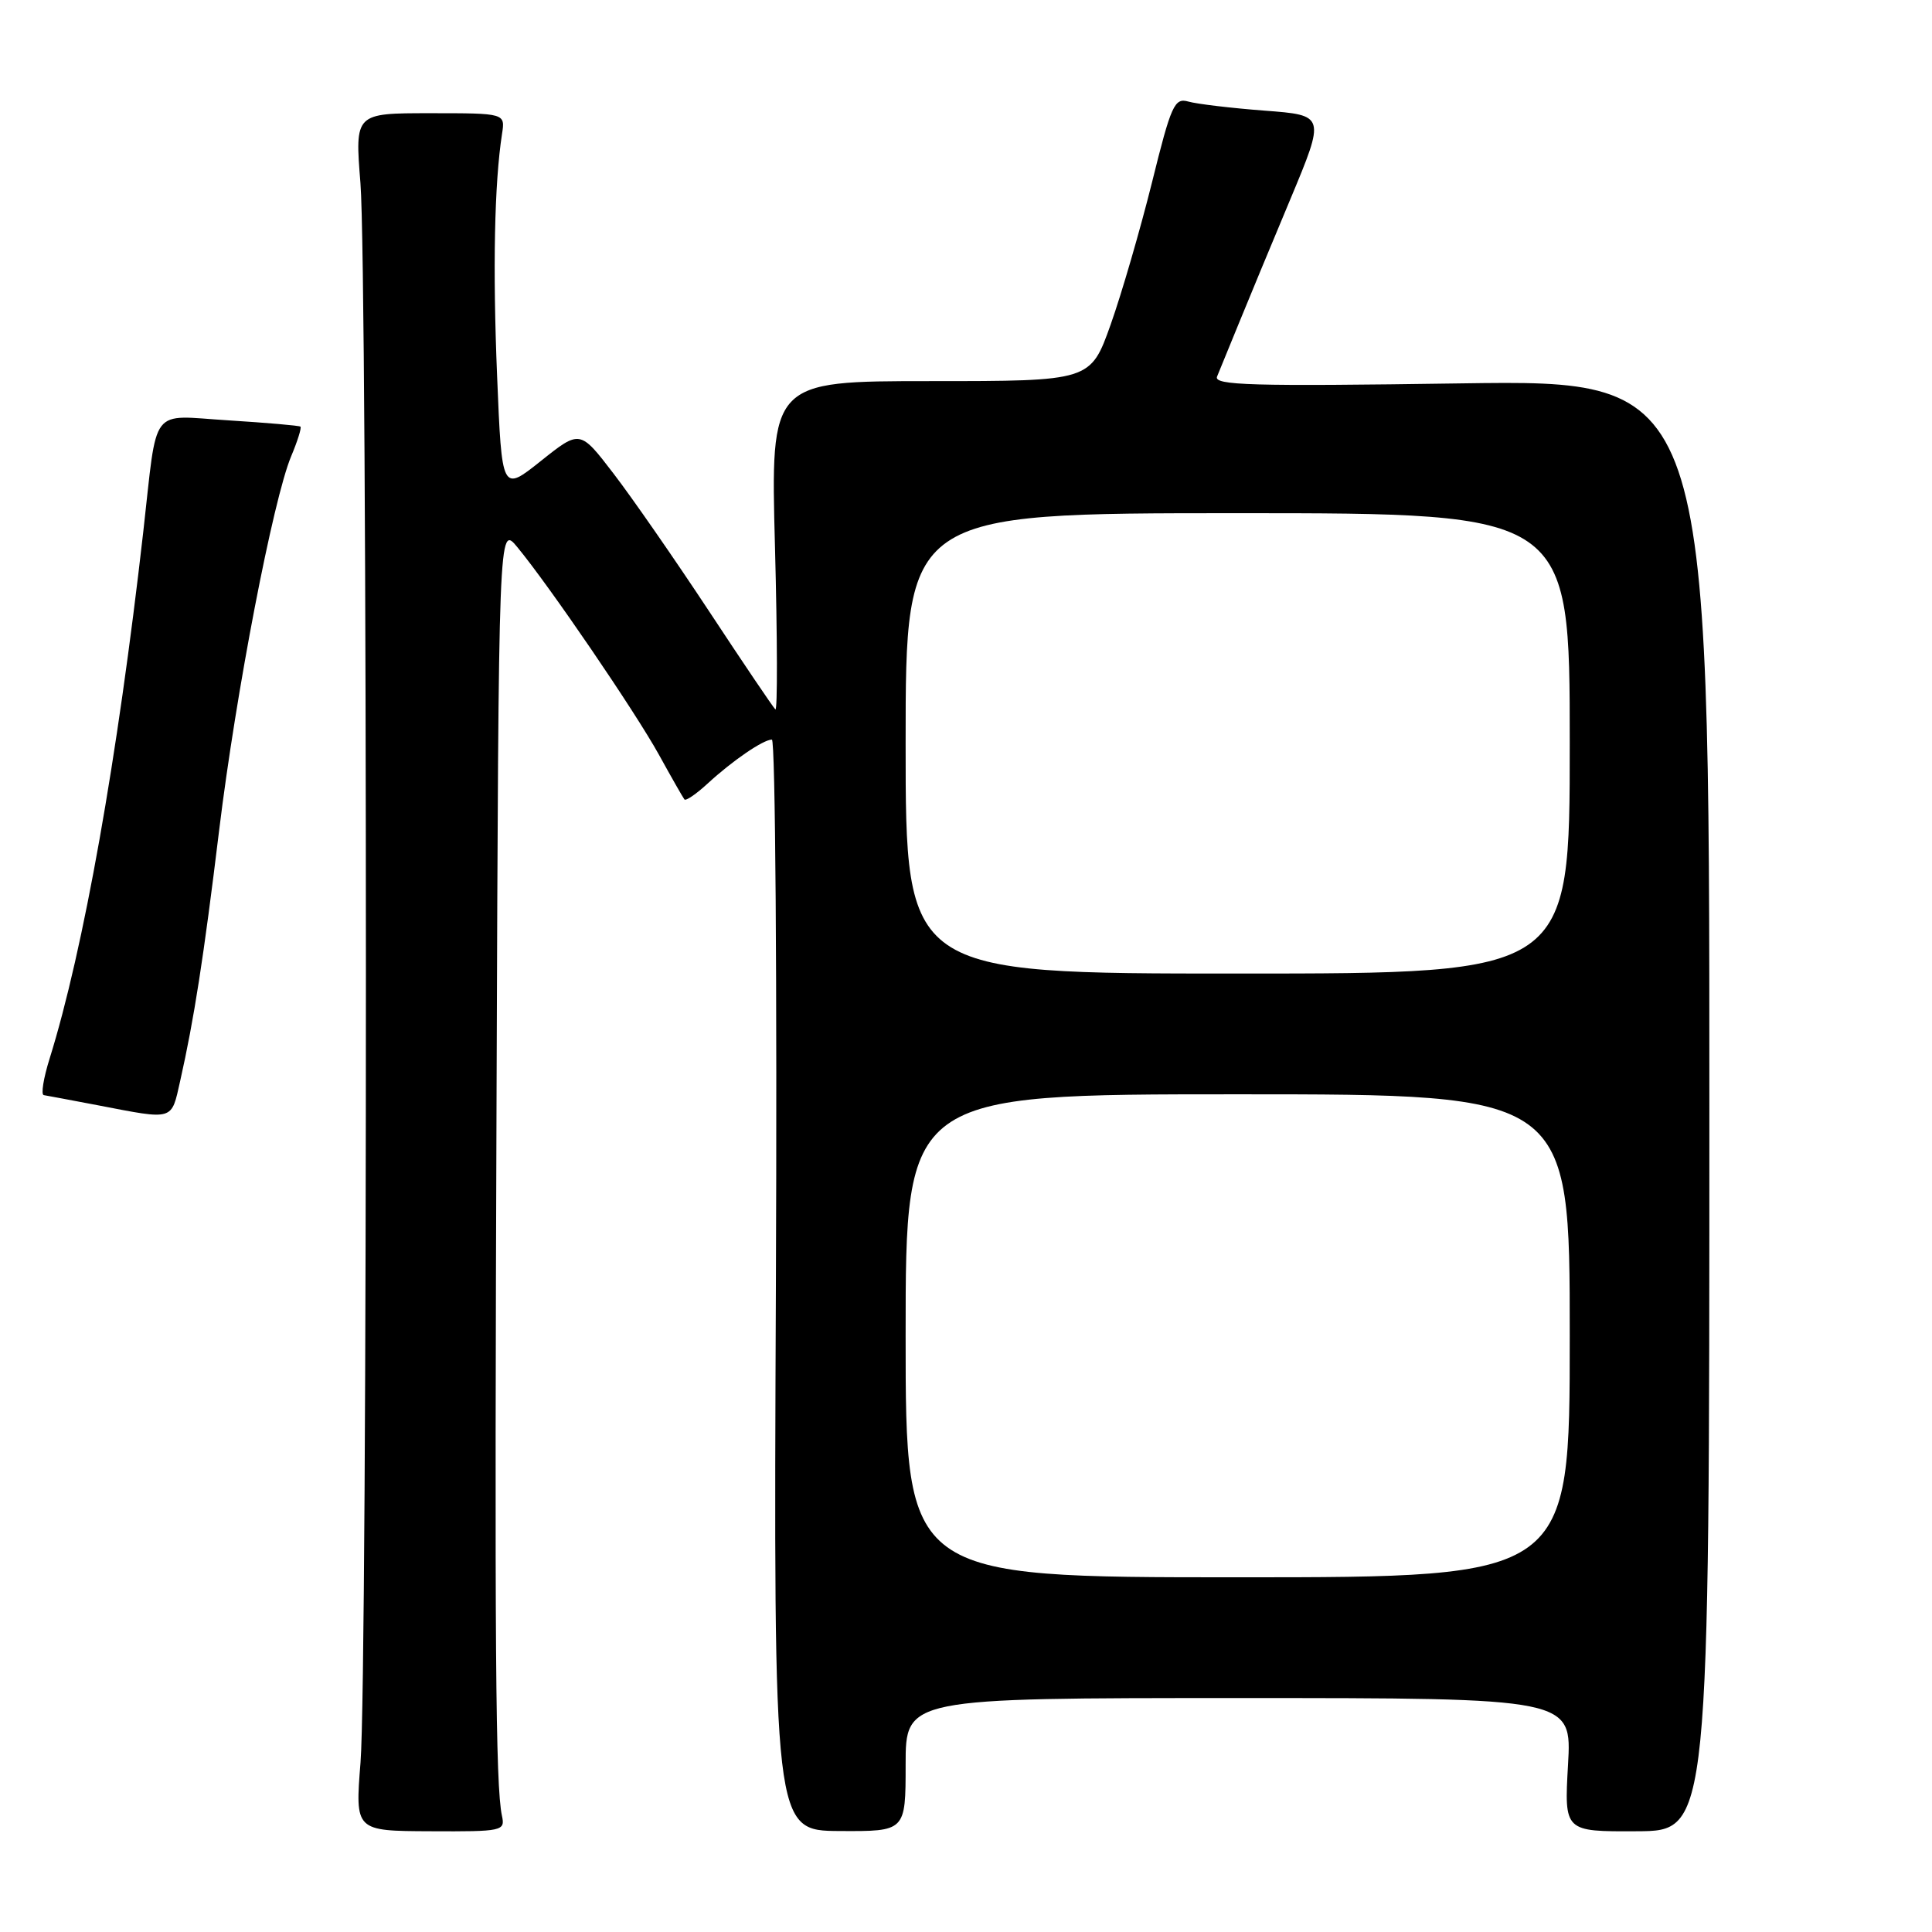 <?xml version="1.0" encoding="UTF-8" standalone="no"?>
<!DOCTYPE svg PUBLIC "-//W3C//DTD SVG 1.1//EN" "http://www.w3.org/Graphics/SVG/1.1/DTD/svg11.dtd" >
<svg xmlns="http://www.w3.org/2000/svg" xmlns:xlink="http://www.w3.org/1999/xlink" version="1.1" viewBox="0 0 256 256">
 <g >
 <path fill="currentColor"
d=" M 66.51 240.60 C 65.66 236.62 65.52 218.29 65.80 144.00 C 66.07 69.50 66.07 69.50 68.55 72.50 C 72.81 77.66 84.13 94.25 87.31 100.00 C 88.98 103.03 90.50 105.69 90.69 105.93 C 90.87 106.16 92.25 105.22 93.76 103.83 C 97.07 100.78 101.14 98.00 102.28 98.00 C 102.74 98.00 102.98 130.53 102.81 170.28 C 102.50 242.57 102.50 242.57 111.25 242.62 C 120.00 242.67 120.00 242.67 120.00 233.84 C 120.00 225.00 120.00 225.00 164.14 225.00 C 208.28 225.00 208.28 225.00 207.77 233.85 C 207.27 242.70 207.27 242.70 216.88 242.65 C 226.50 242.61 226.50 242.61 226.50 146.47 C 226.50 50.33 226.50 50.33 193.59 50.80 C 165.76 51.21 160.77 51.06 161.27 49.89 C 161.59 49.13 162.86 46.02 164.09 43.00 C 165.32 39.98 168.42 32.50 170.98 26.39 C 175.62 15.27 175.62 15.27 167.56 14.66 C 163.13 14.32 158.59 13.78 157.47 13.46 C 155.62 12.93 155.19 13.89 152.64 24.19 C 151.09 30.41 148.63 38.88 147.17 43.00 C 144.50 50.50 144.50 50.50 123.30 50.50 C 102.10 50.50 102.10 50.50 102.69 72.50 C 103.01 84.60 103.03 94.28 102.74 94.00 C 102.44 93.72 98.49 87.88 93.96 81.00 C 89.42 74.12 83.72 65.90 81.28 62.73 C 76.85 56.95 76.85 56.95 71.67 61.08 C 66.50 65.20 66.50 65.20 65.87 49.85 C 65.28 35.55 65.51 24.29 66.52 17.75 C 66.95 15.00 66.95 15.00 56.99 15.00 C 47.02 15.00 47.02 15.00 47.76 24.25 C 48.72 36.20 48.73 221.65 47.77 233.55 C 47.05 242.61 47.05 242.61 57.01 242.65 C 66.61 242.70 66.95 242.62 66.51 240.60 Z  M 23.87 143.25 C 25.72 135.02 26.97 127.01 29.04 110.00 C 31.26 91.78 36.19 66.17 38.58 60.46 C 39.43 58.44 39.98 56.67 39.81 56.53 C 39.64 56.39 35.35 56.02 30.28 55.70 C 19.70 55.05 20.91 53.48 18.98 70.50 C 15.57 100.50 11.07 125.85 6.58 140.25 C 5.76 142.86 5.41 145.05 5.80 145.11 C 6.18 145.17 9.42 145.78 13.00 146.46 C 23.12 148.41 22.68 148.54 23.87 143.25 Z  M 120.00 177.00 C 120.00 145.00 120.00 145.00 164.00 145.00 C 208.00 145.00 208.00 145.00 208.00 177.00 C 208.00 209.00 208.00 209.00 164.00 209.00 C 120.00 209.00 120.00 209.00 120.00 177.00 Z  M 120.00 98.50 C 120.00 68.00 120.00 68.00 164.00 68.00 C 208.00 68.00 208.00 68.00 208.00 98.50 C 208.00 129.00 208.00 129.00 164.00 129.00 C 120.00 129.00 120.00 129.00 120.00 98.50 Z "/>
</g>
</svg>